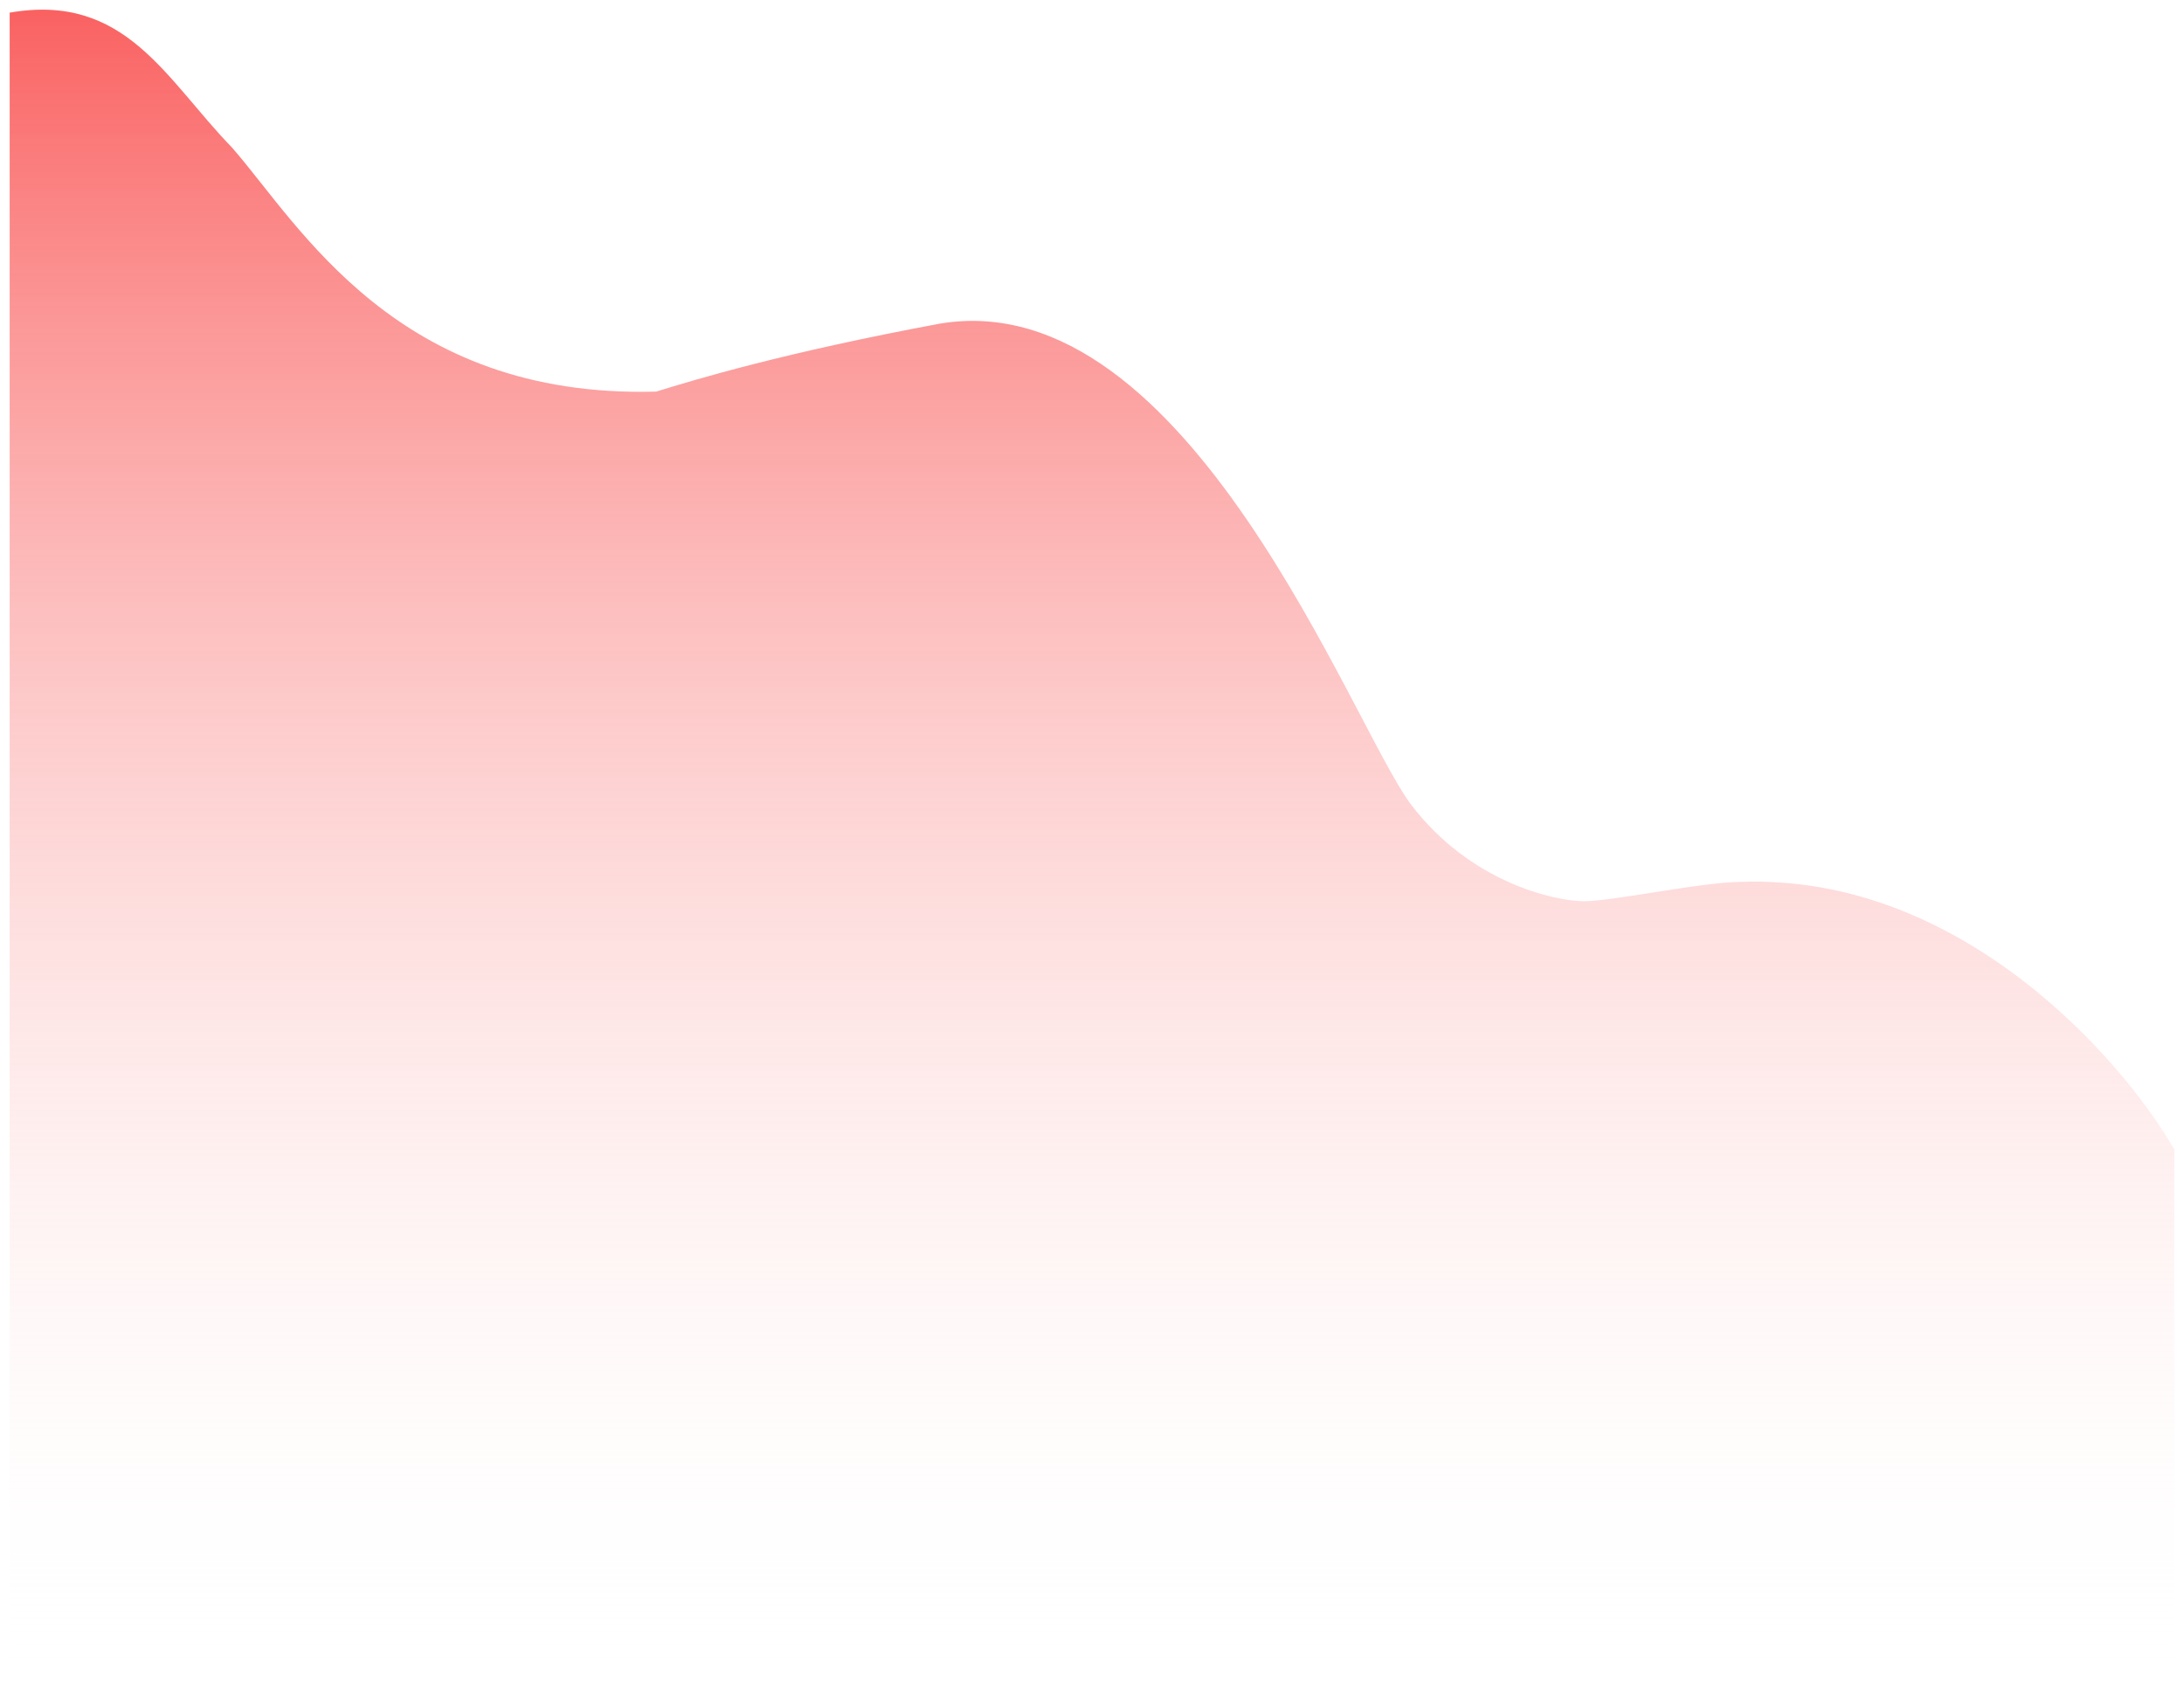 <svg width="113" height="87" viewBox="0 0 113 87" fill="none" xmlns="http://www.w3.org/2000/svg">
<path d="M0.5 86.61V1.659V0.654C6.5 -0.39 8.572 4.099 12 7.629C15.5 11.628 20.5 20.626 33.948 20.258C36 19.626 40.536 18.247 48.645 16.739C61.5 14.61 69.959 37.589 73 41.61C76.041 45.631 80.427 46.62 81.954 46.62C83.482 46.62 88.073 45.62 90.1 45.62C101.452 45.218 109.797 54.774 112.5 59.466V86.61H0.5Z" fill="url(#paint0_linear_419_35738)"/>
<defs>
<linearGradient id="paint0_linear_419_35738" x1="56.5" y1="0.631" x2="56.5" y2="86.61" gradientUnits="userSpaceOnUse">
<stop stop-color="#FA6262"/>
<stop offset="1" stop-color="white" stop-opacity="0"/>
</linearGradient>
</defs>
</svg>
